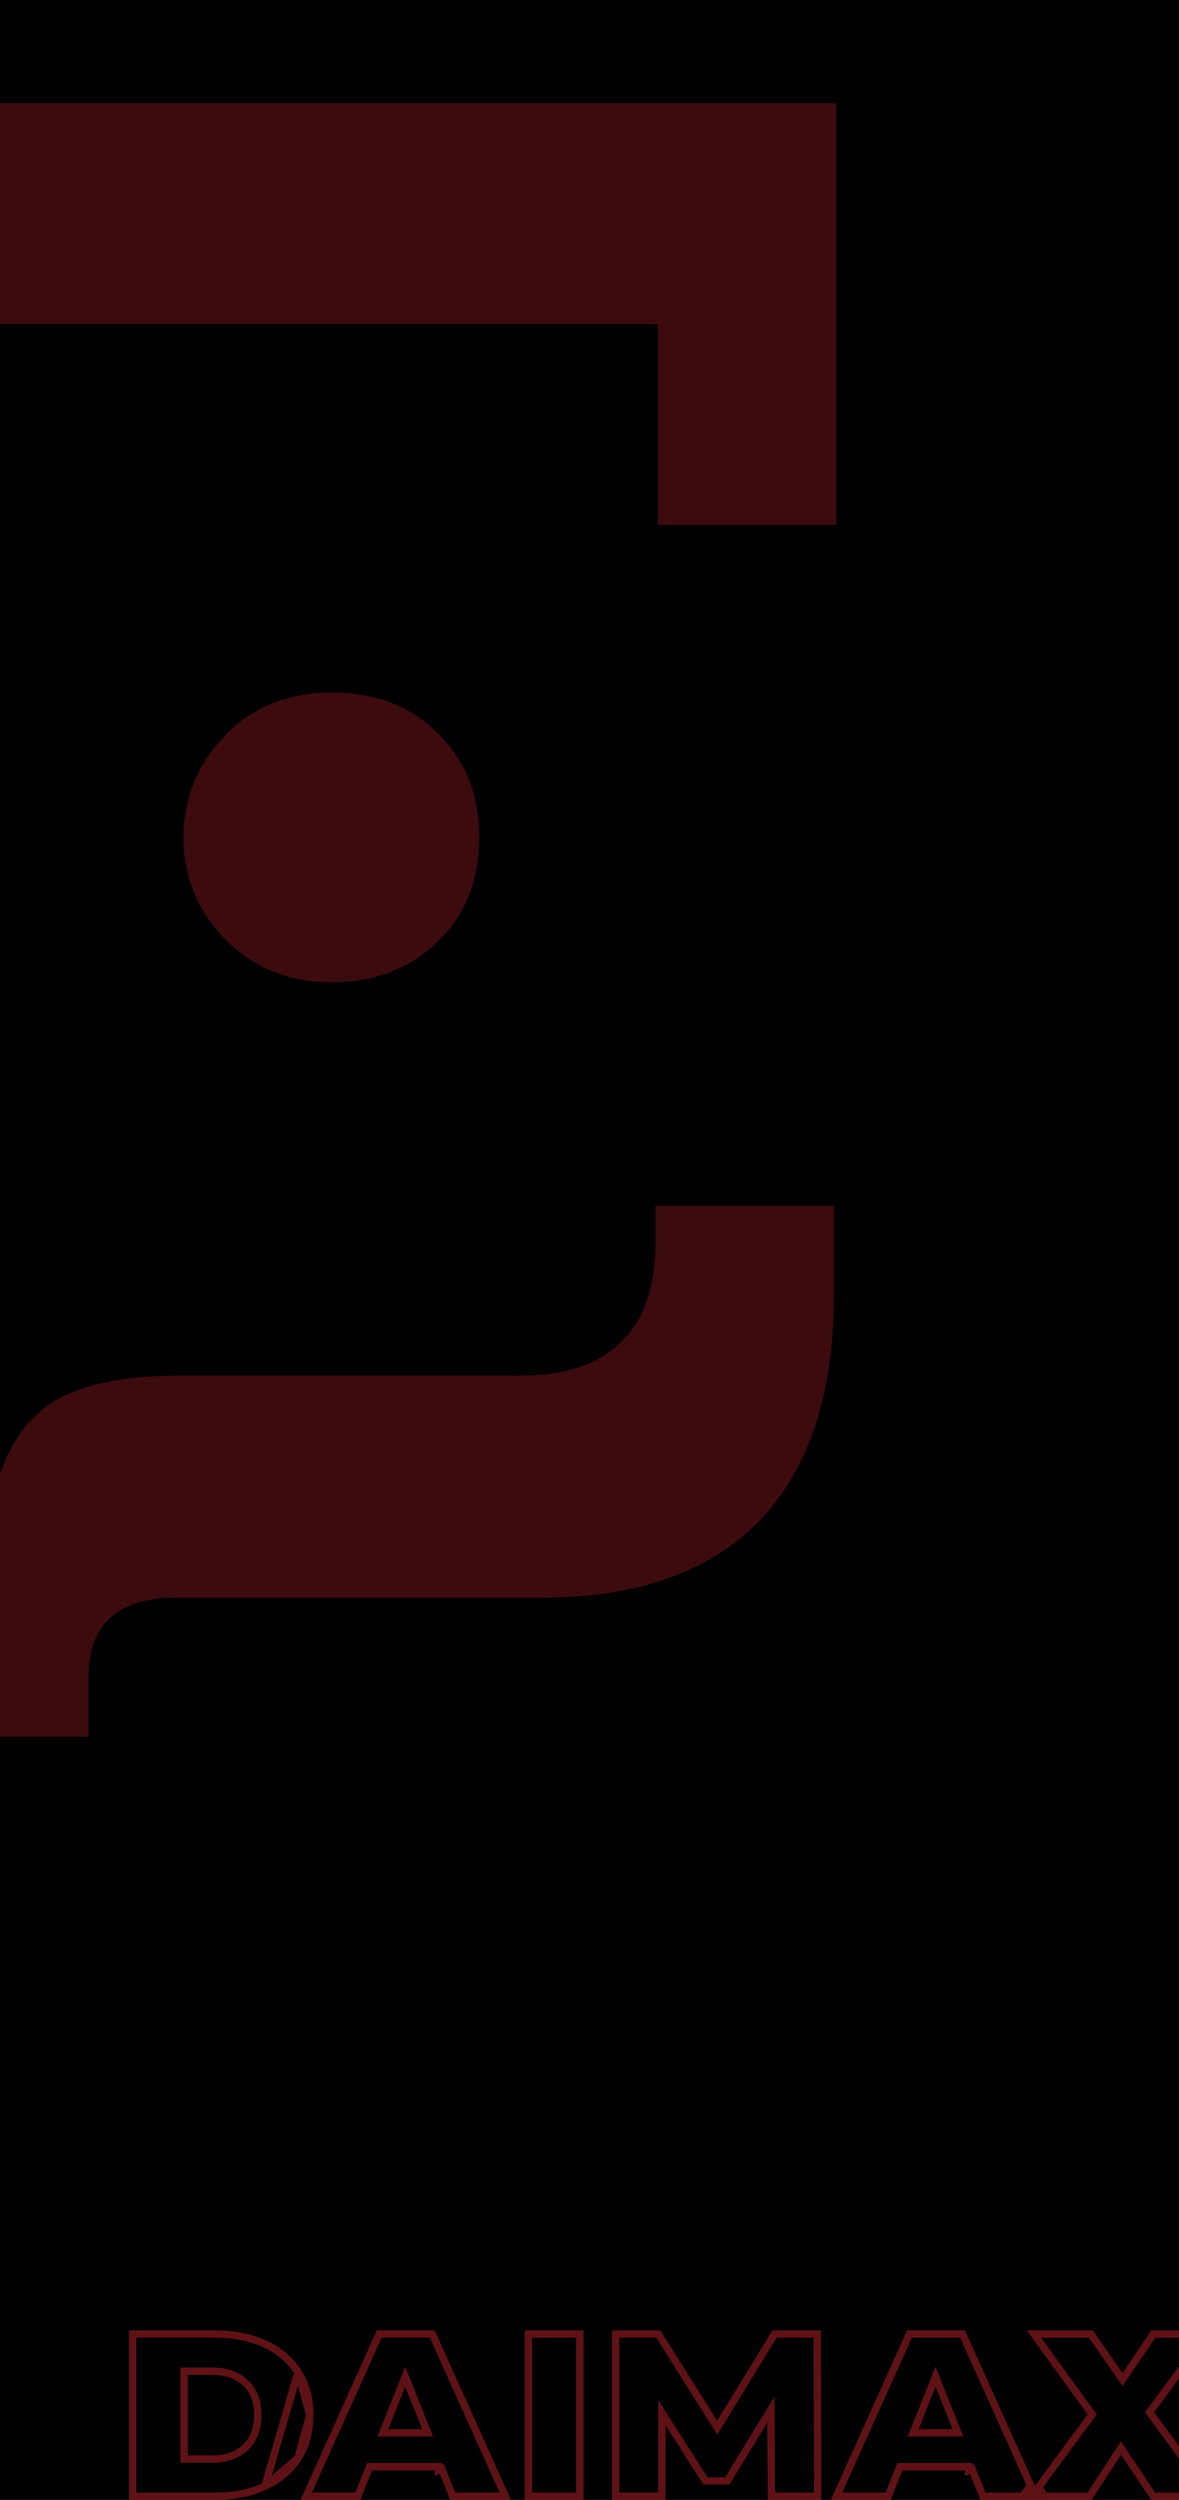 <svg width="320" height="678" viewBox="0 0 320 678" fill="none" xmlns="http://www.w3.org/2000/svg">
<g clip-path="url(#clip0_599_19307)">
<rect width="320" height="678" fill="black"/>
<path d="M80.881 643.318L80.881 643.317C78.765 640.032 75.779 637.486 71.9 635.7C68.015 633.911 63.507 633 58.345 633H36V676.988H58.345C63.501 676.988 68.015 676.077 71.9 674.288L80.881 643.318ZM80.881 643.318C82.996 646.591 84.068 650.472 84.068 654.994M80.881 643.318L84.068 654.994M84.068 654.994C84.068 659.515 82.99 663.397 80.881 666.671M84.068 654.994L80.881 666.671M80.881 666.671C78.766 669.955 75.78 672.495 71.9 674.288L80.881 666.671ZM50.967 643.088H49.967V644.088V665.9V666.9H50.967H57.666C61.285 666.9 64.295 665.885 66.569 663.776C68.869 661.643 69.966 658.665 69.966 654.994C69.966 651.323 68.869 648.345 66.569 646.212C64.295 644.103 61.285 643.088 57.666 643.088H50.967ZM100.992 668.975H100.313L100.063 669.606L97.132 676.988H83.121L102.924 633H117.329L137.131 676.988H122.845L119.914 669.606L118.991 669.973V668.975H118.985H117.512H100.992ZM114.592 659.808H116.066L115.521 658.438L110.921 646.873L109.992 644.537L109.062 646.873L104.462 658.438L103.917 659.808H105.391H114.592ZM221.812 633L221.941 676.988H209.377L209.249 657.031L209.226 653.522L207.396 656.516L197.404 672.854H191.477L181.488 657.218L179.646 654.333V657.756V676.988H167.098V633H178.674L193.809 657.036L194.667 658.397L195.508 657.026L210.24 633H221.812ZM244.919 668.981H244.24L243.989 669.612L241.059 676.994H227.048L246.85 633.006H261.255L279.739 674.065L277.577 676.994H266.771L263.841 669.612L262.917 669.978V668.981H262.911H261.438H244.919ZM282.043 674.311L295.999 655.404L296.433 654.816L296.004 654.223L280.642 633.012H296.092L303.844 644.149L304.675 645.343L305.492 644.139L313.044 633.012H327.714L312.451 653.621L312.012 654.213L312.448 654.808L328.74 677H312.982L305.093 665.161L304.251 663.897L303.423 665.171L295.735 677H283.253L282.043 674.311ZM280.063 676.994L280.681 676.157L281.057 676.994H280.063ZM258.519 659.814H259.993L259.448 658.444L254.847 646.879L253.918 644.543L252.989 646.879L248.388 658.444L247.843 659.814H249.317H258.519ZM143.416 633.006L157.383 633.006V676.994H143.416V633.006Z" stroke="#ED2E38" stroke-opacity="0.4" stroke-width="2"/>
<path d="M-227 142.375H-178.543V87.926H178.543V142.375H227V28H-227V142.375ZM24.716 471H-24.716V454.569C-24.716 447.803 -26.668 442.648 -30.57 438.782C-34.473 435.238 -40.327 433.305 -48.132 433.305H-147.973C-173.99 433.305 -193.503 426.217 -206.837 412.363C-220.17 398.509 -227 377.889 -227 351.148V326.985H-178.543V336.972C-178.543 349.215 -175.291 358.236 -169.112 364.036C-162.933 369.835 -153.827 373.057 -141.794 373.057H-49.758C-34.798 373.057 -23.741 375.312 -16.261 379.5C-8.781 383.689 -3.577 391.099 -0.325 400.764C2.927 390.777 8.13 383.689 15.61 379.5C23.09 375.312 34.148 373.057 49.107 373.057H141.143C153.176 373.057 162.282 370.157 168.461 364.036C174.64 358.236 177.893 349.215 177.893 336.972V326.985H226.35V351.148C226.35 378.212 219.52 398.509 206.186 412.363C192.852 426.217 173.014 433.305 147.322 433.305H47.481C39.676 433.305 33.822 435.238 29.92 438.782C26.017 442.326 24.066 447.803 24.066 454.569V471H24.716ZM-54.636 227.753C-54.636 239.029 -58.214 248.372 -65.693 255.783C-73.173 263.193 -82.93 266.737 -94.638 266.737C-99.841 266.737 -105.37 266.092 -110.898 264.481C-116.427 263.193 -125.208 259.971 -136.265 255.46L-204.56 230.975V191.991L-130.411 211.321C-127.484 204.233 -122.931 198.756 -116.752 194.89C-110.573 191.024 -103.093 188.769 -94.638 188.769C-82.605 188.769 -72.848 192.313 -65.693 199.723C-58.214 207.133 -54.636 216.476 -54.636 227.431V227.753ZM49.758 227.431C49.758 216.476 53.66 207.133 61.14 199.401C68.62 191.668 78.377 187.802 90.085 187.802C102.117 187.802 111.874 191.668 119.029 199.079C126.509 206.489 130.086 215.832 130.086 227.108C130.086 238.385 126.509 247.728 119.029 255.138C111.549 262.548 101.792 266.415 90.085 266.415C78.377 266.415 68.945 262.548 61.14 254.816C53.66 247.084 49.758 237.74 49.758 227.108V227.431Z" fill="#ED2E38" fill-opacity="0.25"/>
</g>
<defs>
<clipPath id="clip0_599_19307">
<rect width="320" height="678" fill="white"/>
</clipPath>
</defs>
</svg>
